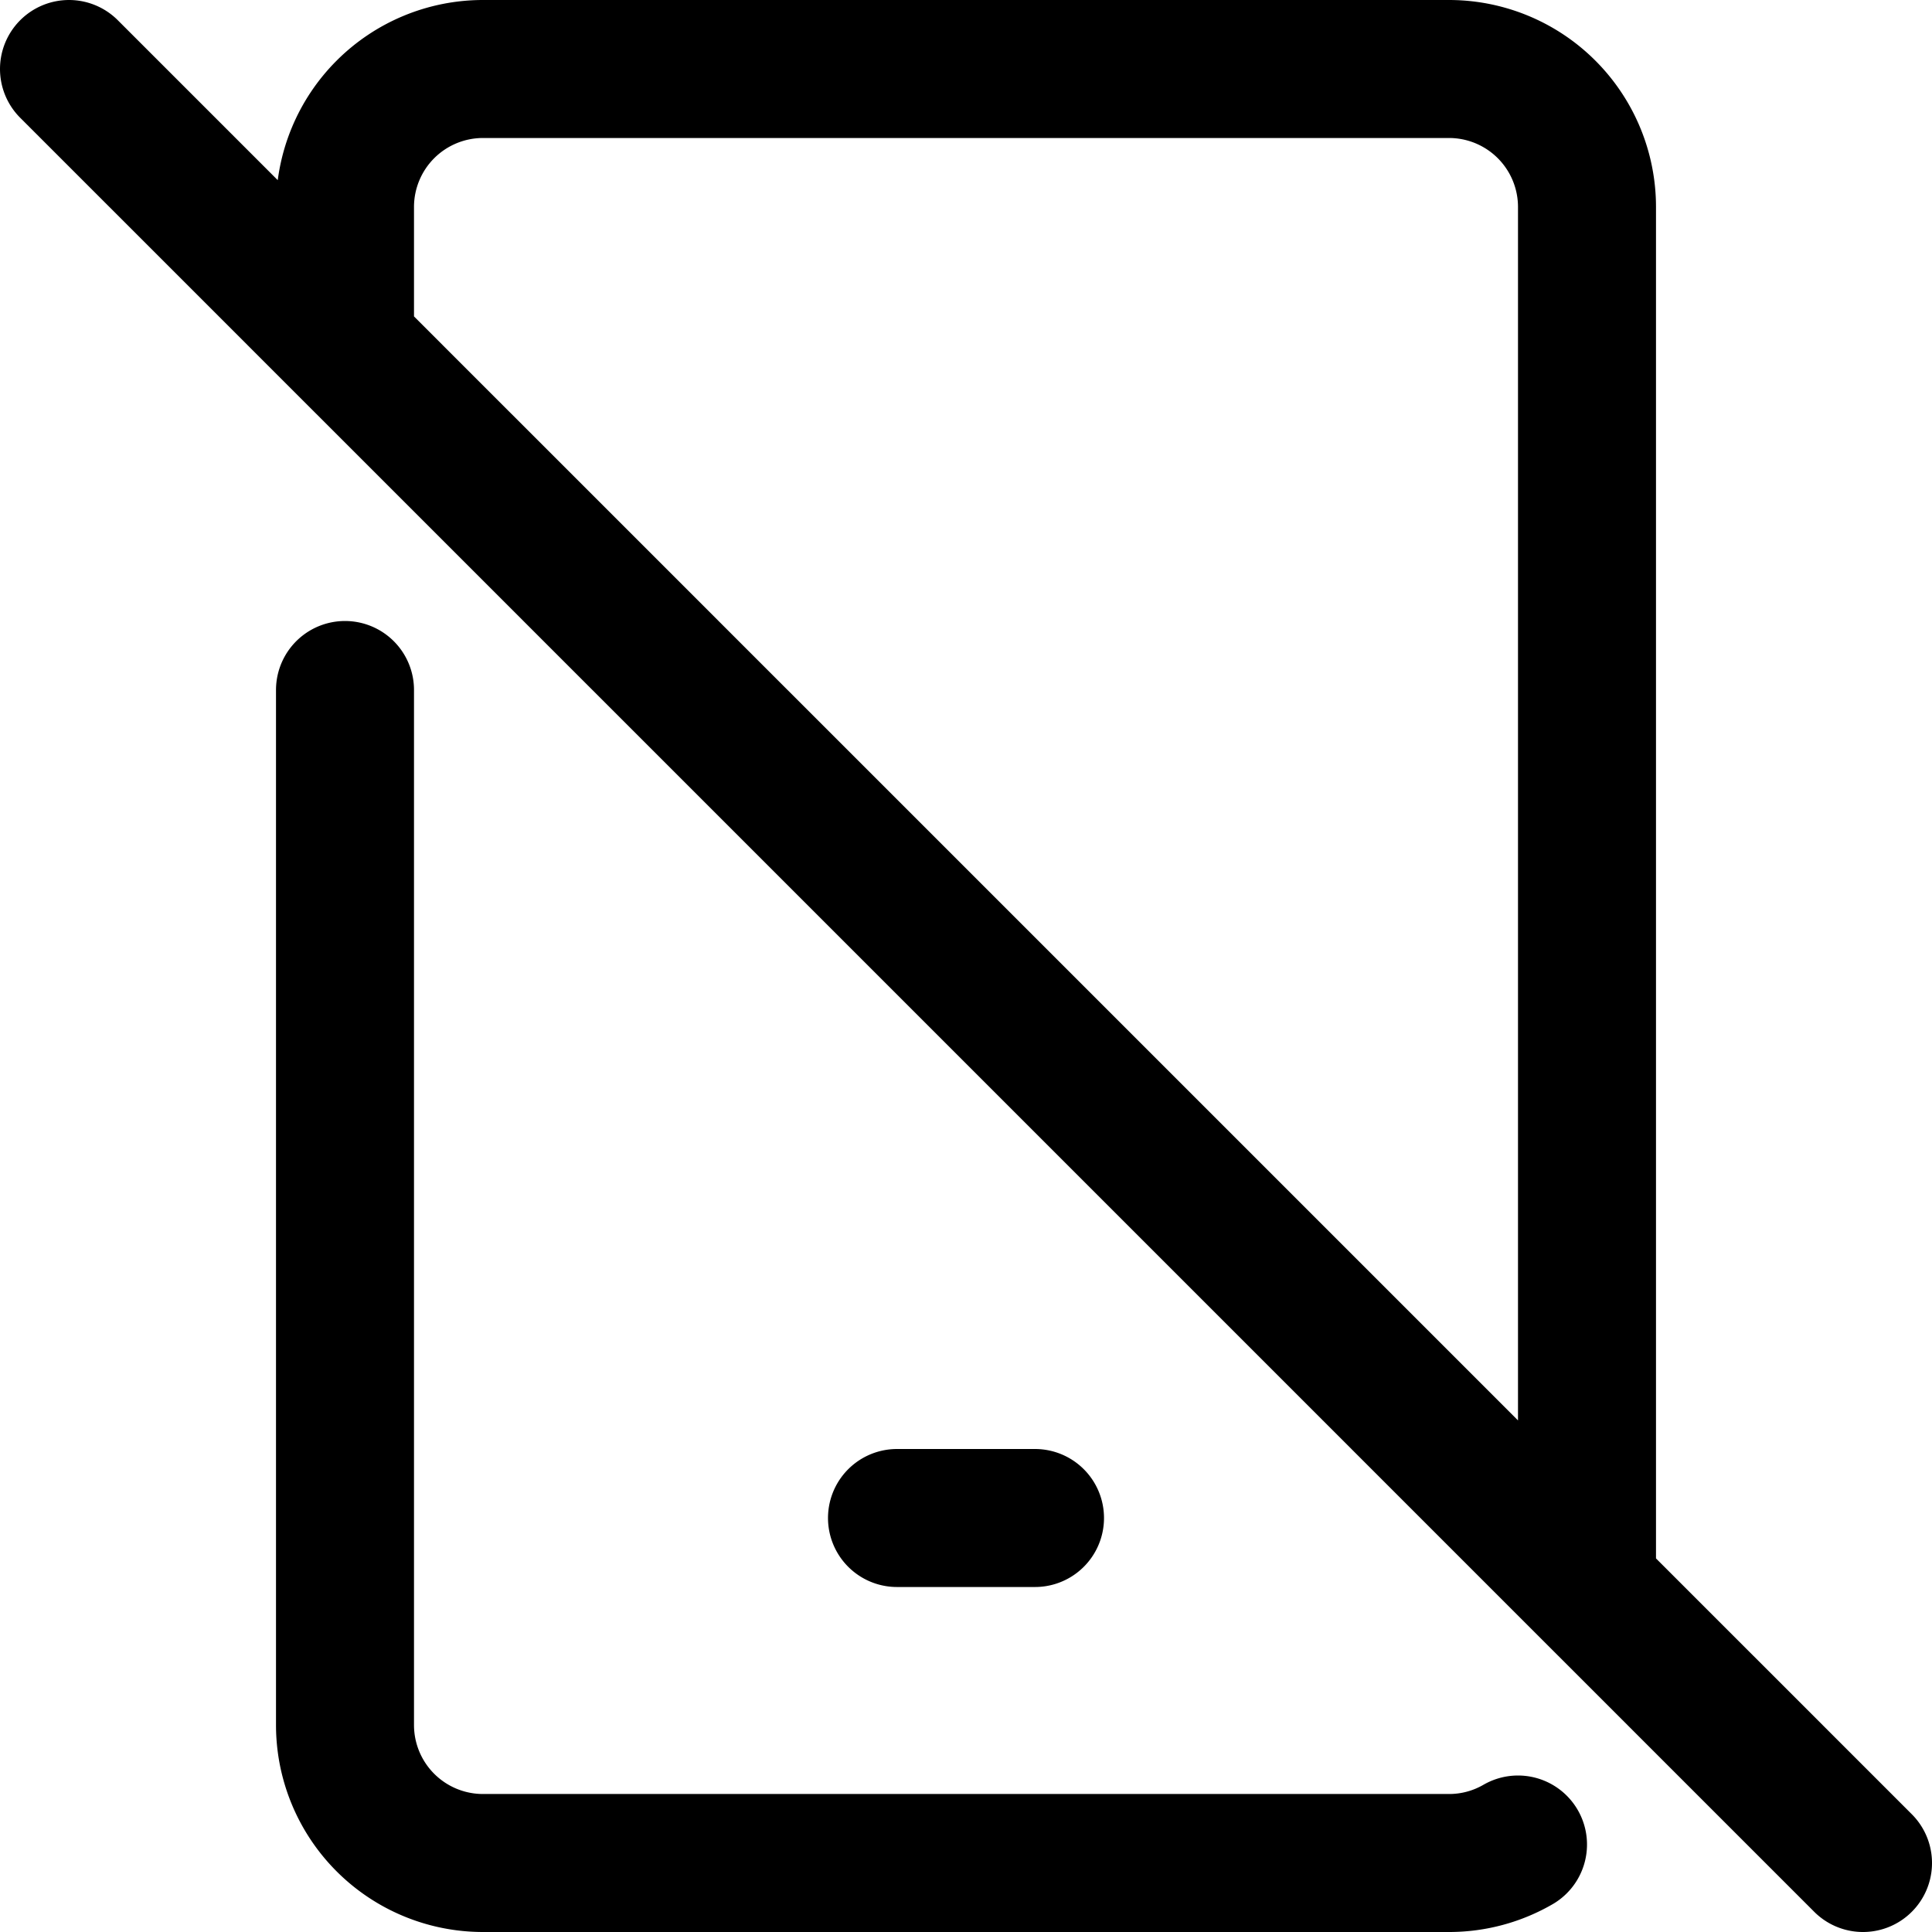 <svg focusable="false" xmlns="http://www.w3.org/2000/svg" fill="none" role="img" aria-label="Icon" viewBox="0 0 14 14">
  <path d="M13.5 13.5.5.5m11 11v-10a1 1 0 0 0-1-1h-7a1 1 0 0 0-1 1v1m0 2.5v7.5a1 1 0 0 0 1 1h7a.995.995 0 0 0 .5-.134M6.5 11h1" stroke="currentColor" stroke-linecap="round" stroke-linejoin="round"/>
</svg>
